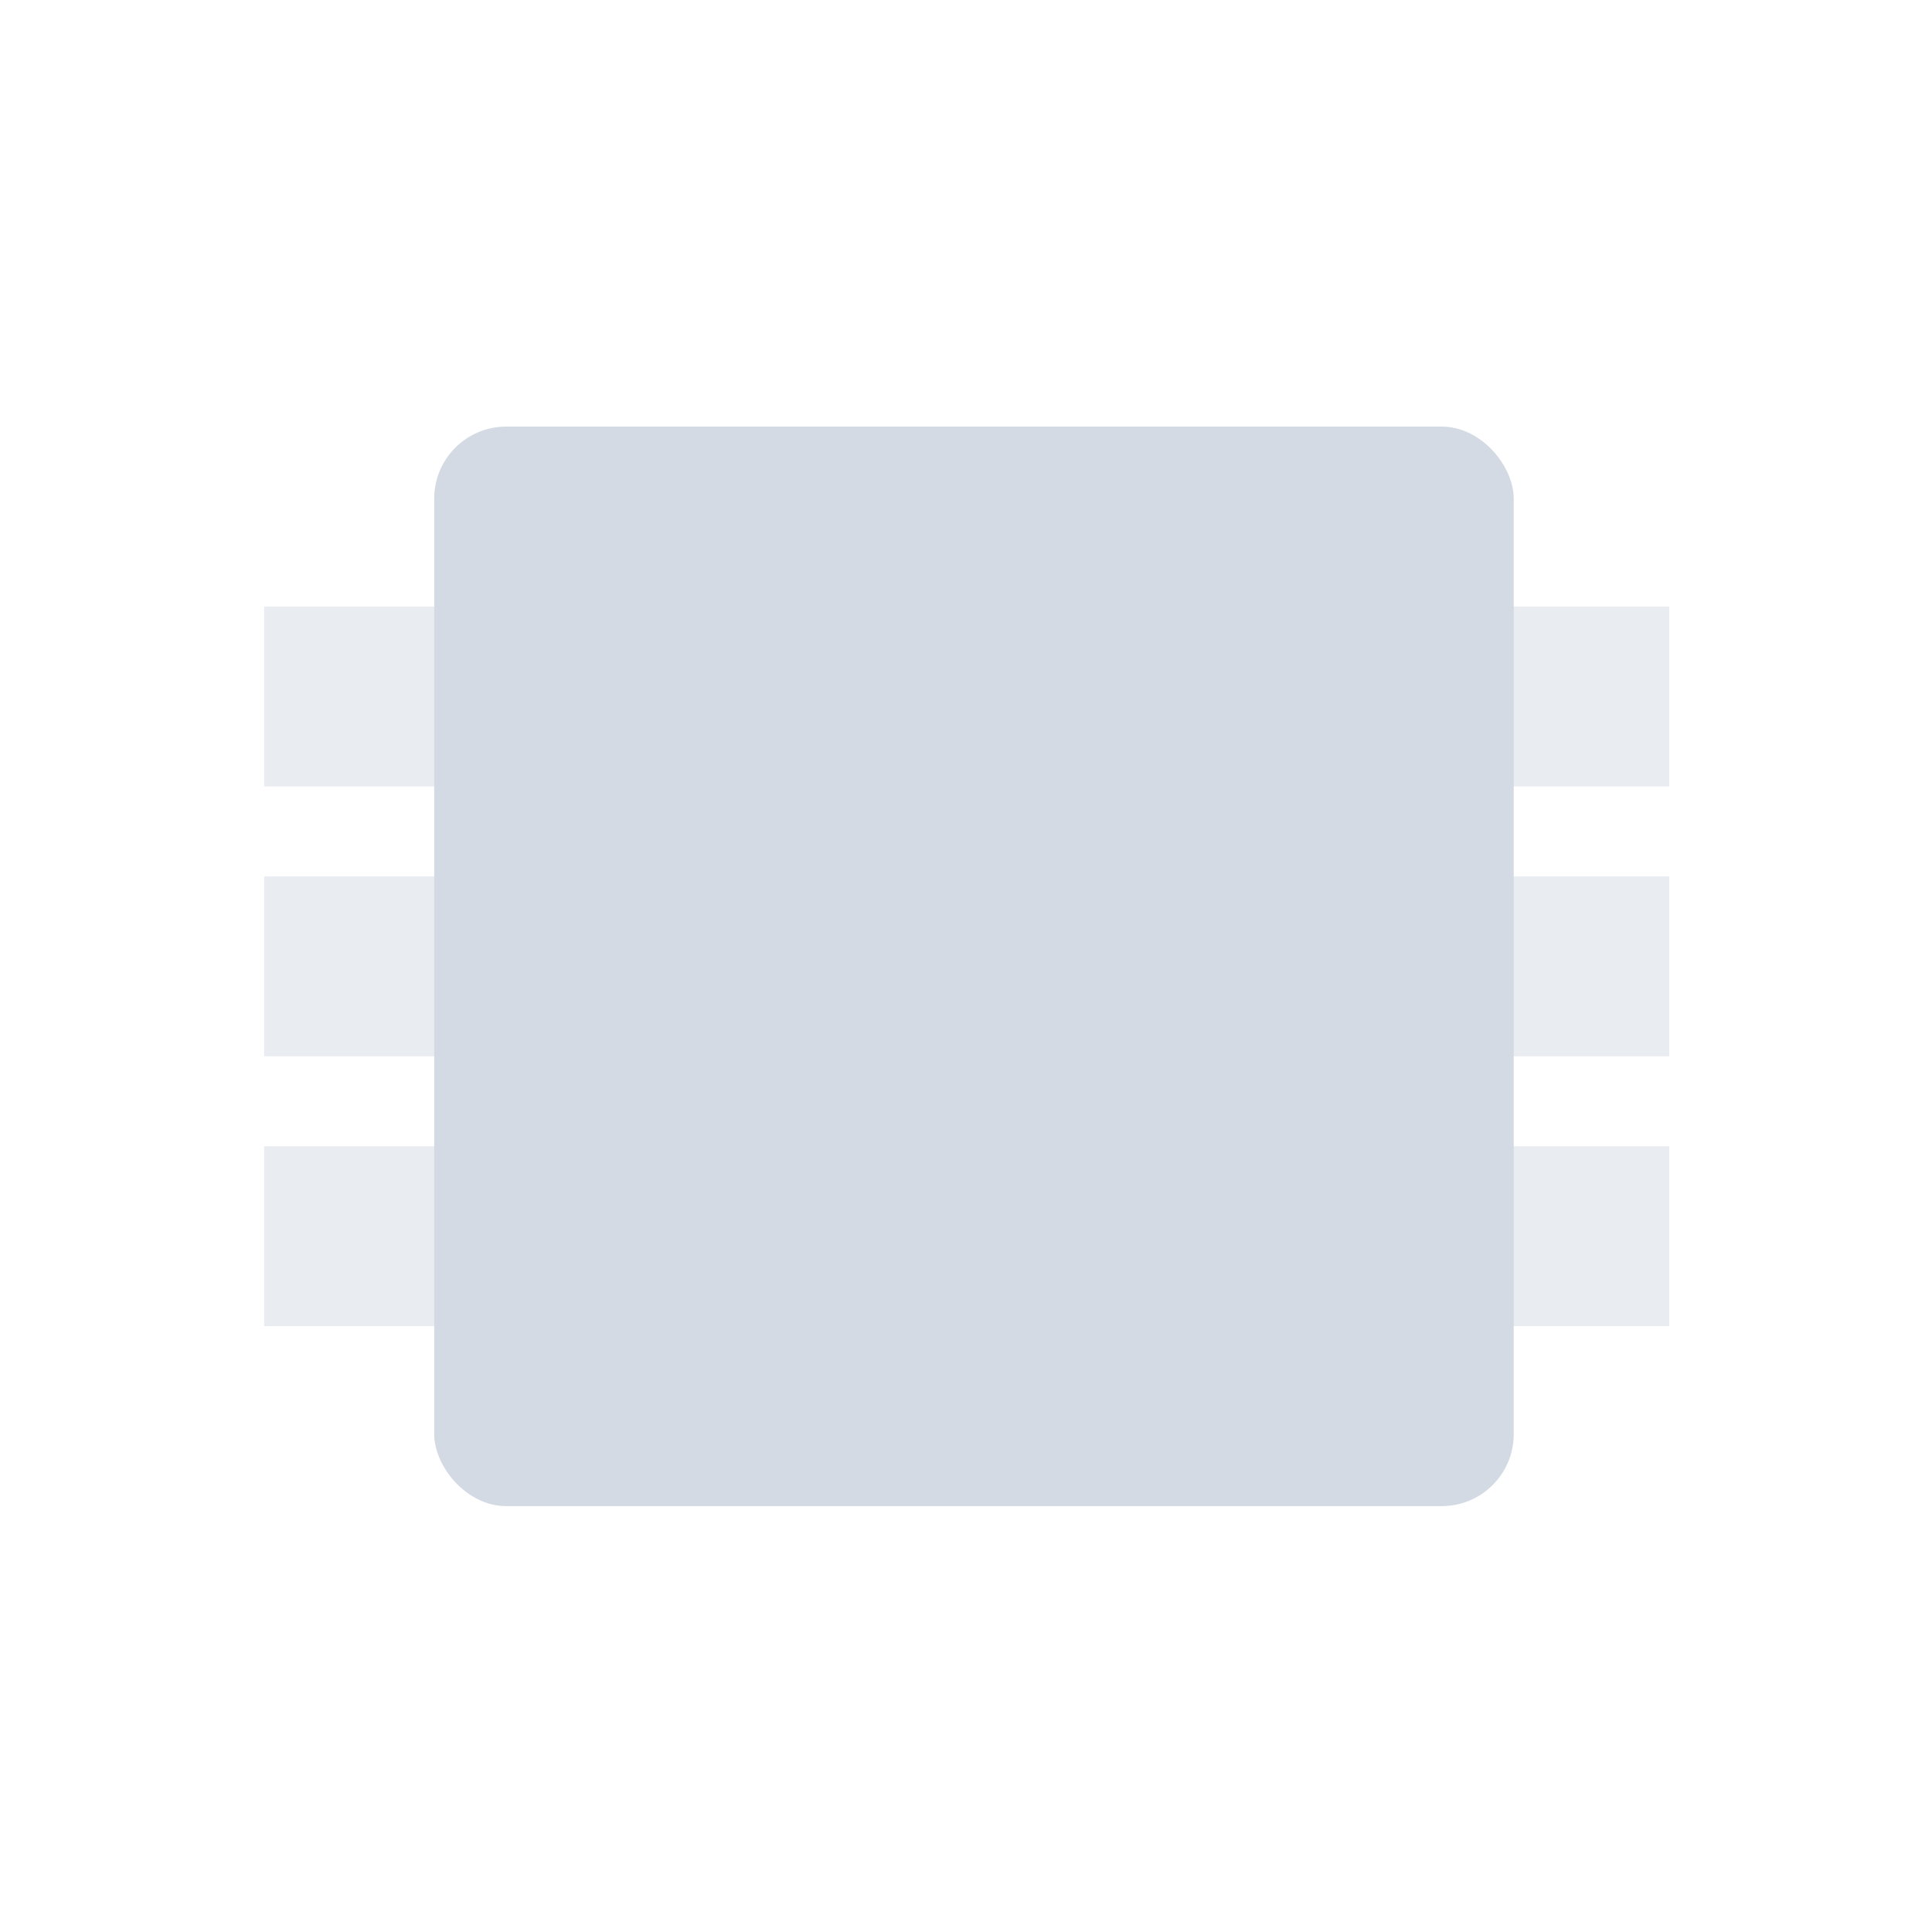 <svg height="22" viewBox="0 0 16 16" width="22" xmlns="http://www.w3.org/2000/svg"><g transform="matrix(.745 0 0 .745 2.106 2.043)"><g fill="#d3dae3" opacity=".5" transform="matrix(0 1 -.71 0 15.729 0)"><path d="m4 0h2v22h-2z"/><path d="m7 0h2v22h-2z"/><path d="m10 0h2v22h-2z"/></g><rect fill="#d3dae3" height="12" rx=".8" width="12" x="2" y="2"/></g></svg>